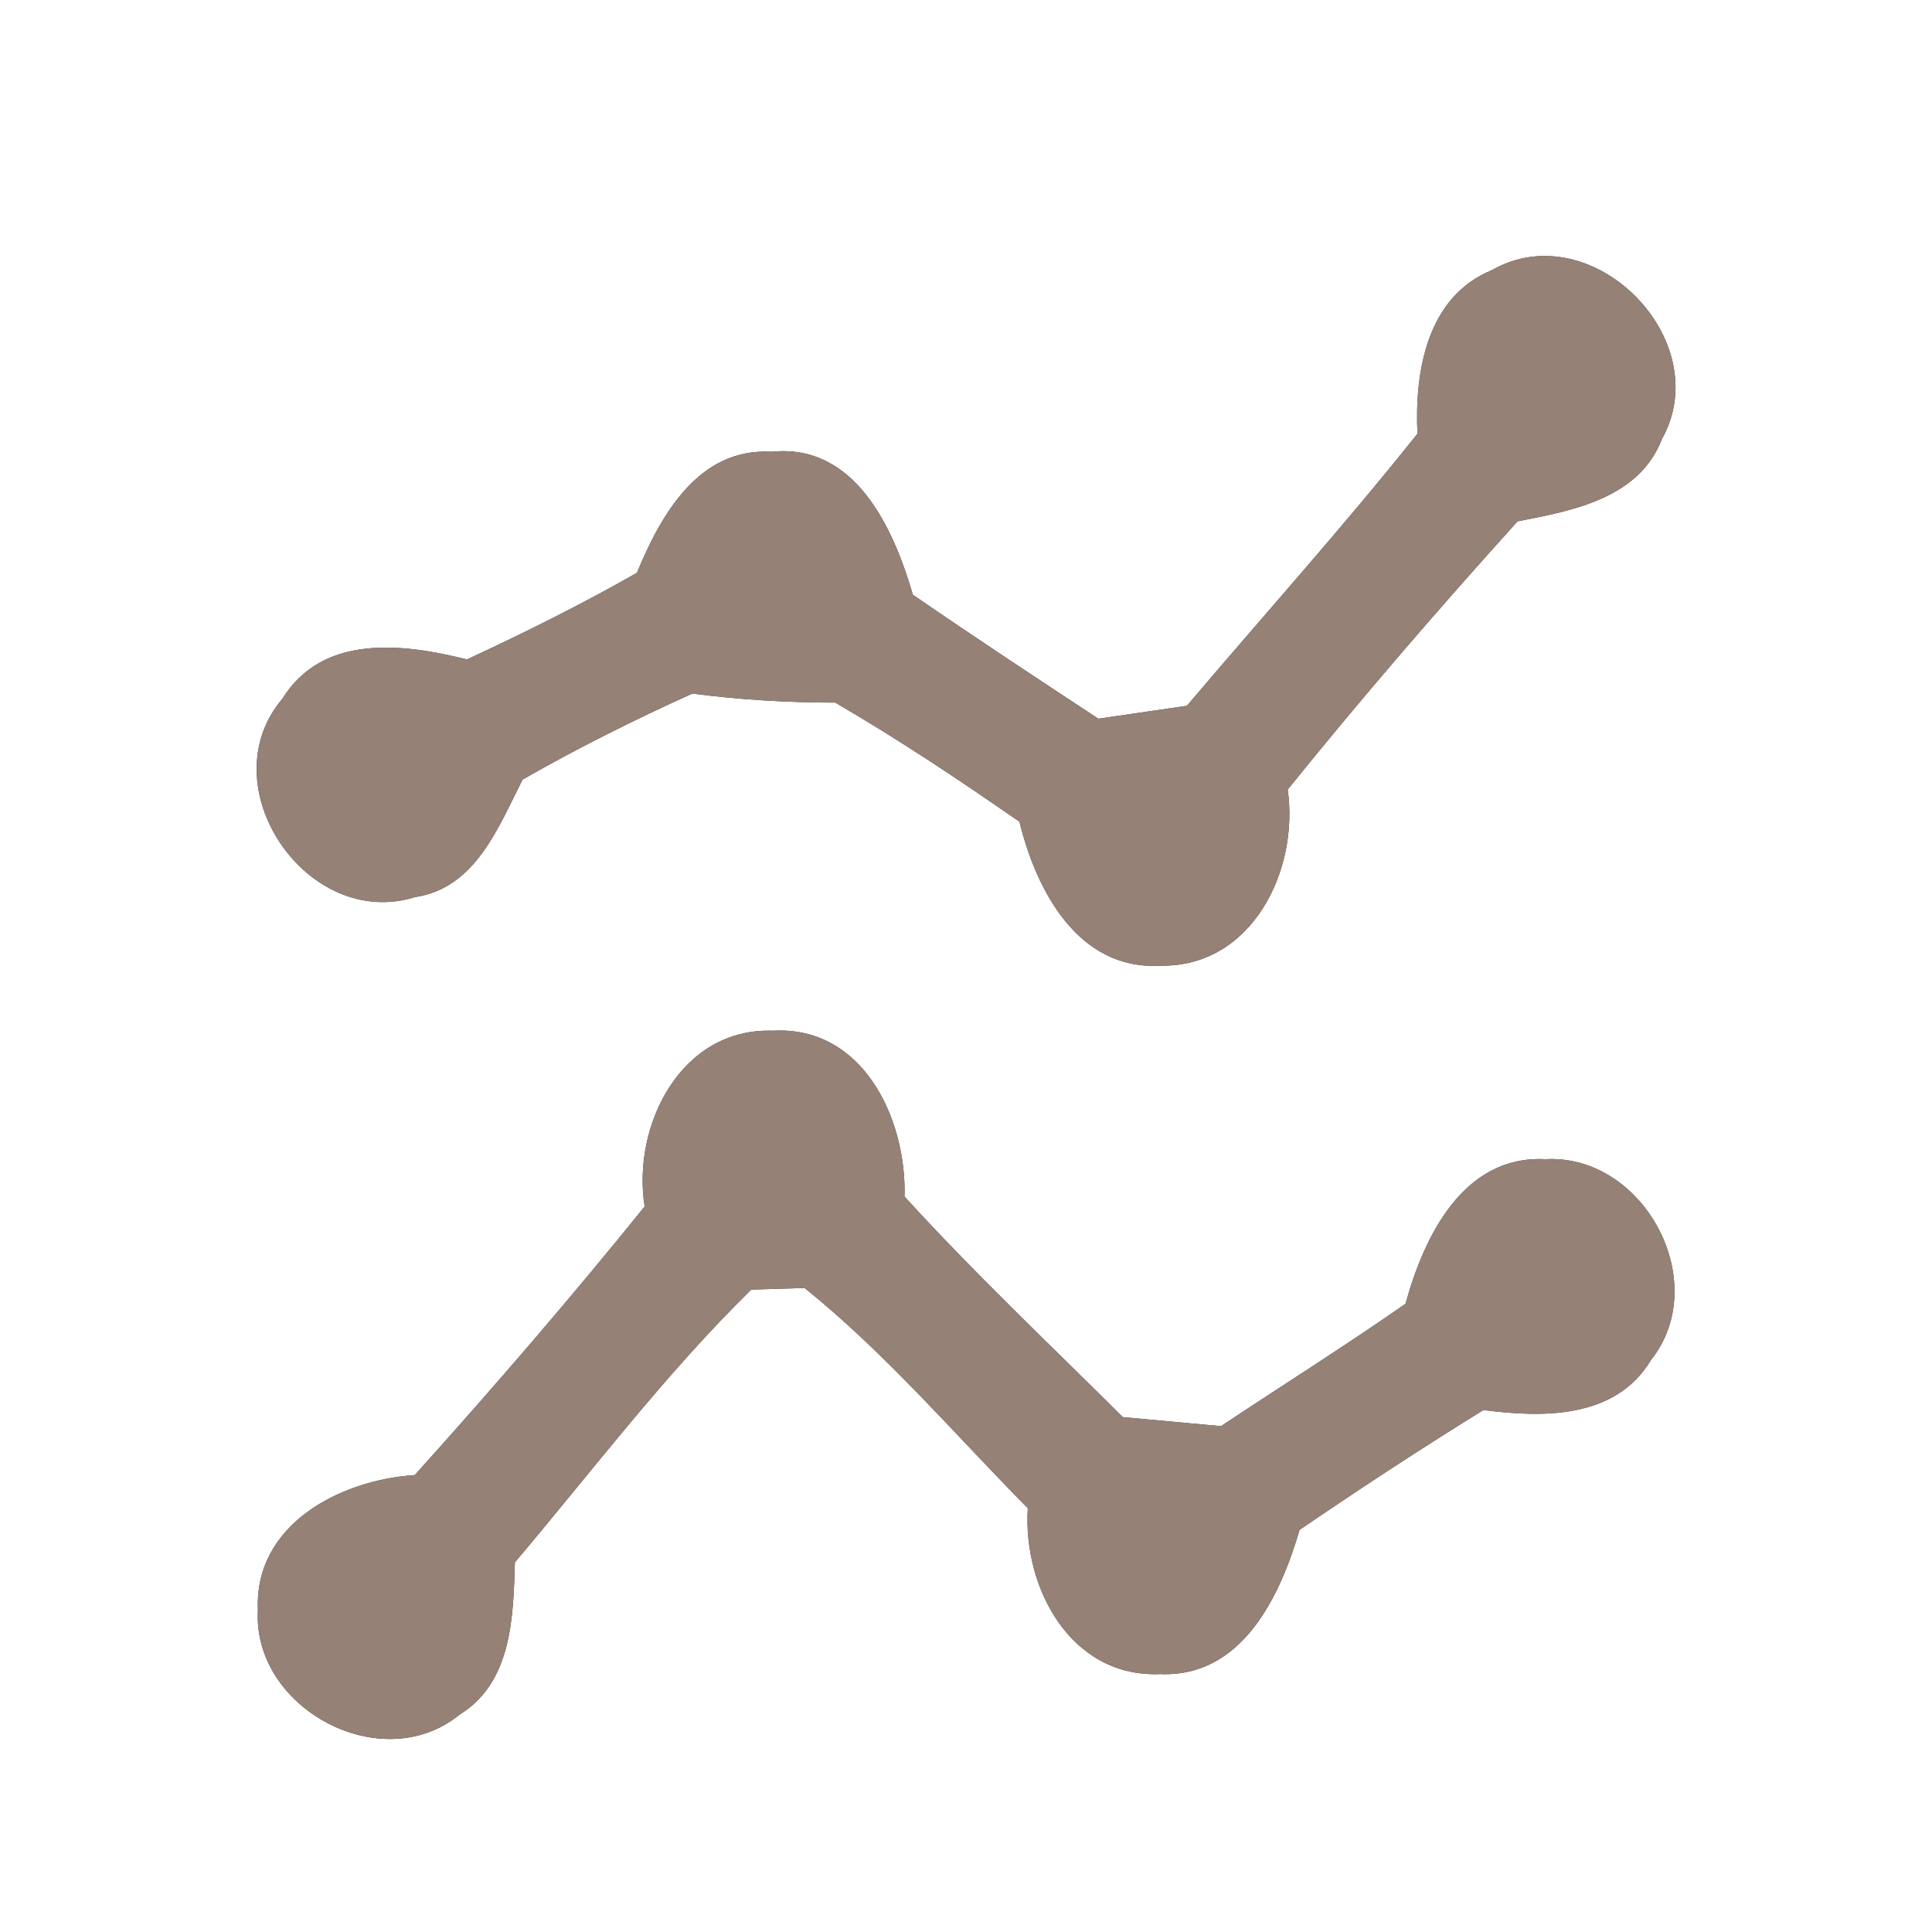 <?xml version="1.0" encoding="UTF-8" ?>
<!DOCTYPE svg PUBLIC "-//W3C//DTD SVG 1.1//EN" "http://www.w3.org/Graphics/SVG/1.1/DTD/svg11.dtd">
<svg width="60pt" height="60pt" viewBox="0 0 60 60" version="1.1" xmlns="http://www.w3.org/2000/svg">
<rect x="0" y="0" width="60" height="60" fill="#333333" stroke="none"/>
<g id="#ffffffff">
<path fill="#ffffff" opacity="1.00" d=" M 0.00 0.00 L 60.00 0.00 L 60.00 60.00 L 0.00 60.00 L 0.00 0.00 M 46.33 8.39 C 44.31 9.22 43.93 11.54 44.02 13.47 C 41.72 16.36 39.25 19.10 36.86 21.92 C 36.17 22.02 34.80 22.22 34.11 22.32 C 32.18 21.05 30.25 19.78 28.35 18.47 C 27.75 16.41 26.56 13.76 23.96 14.03 C 21.69 13.90 20.52 16.00 19.78 17.79 C 18.06 18.77 16.29 19.65 14.50 20.48 C 12.52 19.98 10.02 19.68 8.77 21.70 C 6.47 24.41 9.53 28.91 12.89 27.86 C 14.77 27.58 15.48 25.68 16.23 24.21 C 17.94 23.23 19.71 22.35 21.50 21.54 C 22.97 21.73 24.45 21.82 25.94 21.82 C 27.90 22.96 29.79 24.22 31.66 25.52 C 32.18 27.65 33.48 30.14 36.04 29.99 C 38.88 30.04 40.35 27.03 39.99 24.52 C 42.29 21.67 44.68 18.90 47.13 16.19 C 48.84 15.86 50.90 15.48 51.61 13.64 C 53.34 10.55 49.43 6.62 46.33 8.39 M 20.02 37.47 C 17.72 40.32 15.33 43.09 12.88 45.81 C 10.57 45.96 7.89 47.34 8.01 50.00 C 7.83 53.06 11.86 55.22 14.27 53.25 C 15.90 52.25 15.94 50.22 15.99 48.52 C 18.40 45.67 20.66 42.67 23.33 40.05 C 23.74 40.04 24.57 40.01 24.99 40.00 C 27.52 42.04 29.64 44.53 31.92 46.84 C 31.76 49.30 33.25 52.11 36.03 51.99 C 38.58 52.10 39.76 49.56 40.36 47.51 C 42.24 46.23 44.14 44.98 46.07 43.79 C 47.92 44.03 50.17 44.07 51.27 42.24 C 53.20 39.82 51.05 35.83 47.99 36.00 C 45.44 35.87 44.22 38.41 43.65 40.49 C 41.77 41.80 39.83 43.02 37.92 44.29 C 37.16 44.22 35.63 44.08 34.87 44.01 C 32.60 41.75 30.26 39.54 28.09 37.16 C 28.16 34.75 26.80 31.85 24.00 32.01 C 21.15 31.91 19.62 34.95 20.02 37.47 Z" />
</g>
<g id="#000000ff">
<path fill="#968176" opacity="1.00" d=" M 46.33 8.39 C 49.43 6.62 53.34 10.55 51.61 13.64 C 50.90 15.48 48.84 15.86 47.13 16.19 C 44.68 18.90 42.29 21.67 39.99 24.52 C 40.35 27.03 38.88 30.04 36.04 29.99 C 33.48 30.14 32.18 27.65 31.66 25.52 C 29.79 24.22 27.90 22.96 25.94 21.82 C 24.45 21.82 22.97 21.73 21.50 21.54 C 19.71 22.35 17.94 23.23 16.23 24.21 C 15.48 25.68 14.77 27.58 12.89 27.86 C 9.53 28.91 6.47 24.41 8.77 21.70 C 10.02 19.68 12.52 19.98 14.50 20.48 C 16.29 19.65 18.06 18.77 19.78 17.79 C 20.52 16.00 21.69 13.90 23.96 14.03 C 26.56 13.76 27.75 16.41 28.35 18.47 C 30.25 19.78 32.18 21.05 34.11 22.32 C 34.80 22.22 36.17 22.02 36.86 21.92 C 39.25 19.10 41.72 16.36 44.02 13.47 C 43.93 11.54 44.31 9.22 46.33 8.39 Z" />
<path fill="#968176" opacity="1.00" d=" M 20.02 37.47 C 19.62 34.95 21.15 31.91 24.00 32.01 C 26.80 31.85 28.16 34.75 28.09 37.16 C 30.26 39.54 32.60 41.75 34.87 44.01 C 35.63 44.08 37.16 44.22 37.92 44.29 C 39.83 43.02 41.77 41.80 43.65 40.49 C 44.22 38.41 45.44 35.87 47.99 36.00 C 51.05 35.83 53.20 39.82 51.27 42.24 C 50.17 44.07 47.92 44.03 46.07 43.79 C 44.14 44.98 42.24 46.23 40.36 47.51 C 39.76 49.56 38.58 52.10 36.03 51.99 C 33.25 52.11 31.76 49.30 31.92 46.84 C 29.64 44.53 27.52 42.04 24.99 40.00 C 24.57 40.01 23.74 40.04 23.33 40.05 C 20.66 42.67 18.40 45.67 15.99 48.52 C 15.94 50.22 15.90 52.25 14.27 53.25 C 11.86 55.22 7.83 53.06 8.01 50.00 C 7.89 47.34 10.57 45.96 12.88 45.81 C 15.33 43.09 17.72 40.32 20.02 37.47 Z" />
</g>
</svg>
